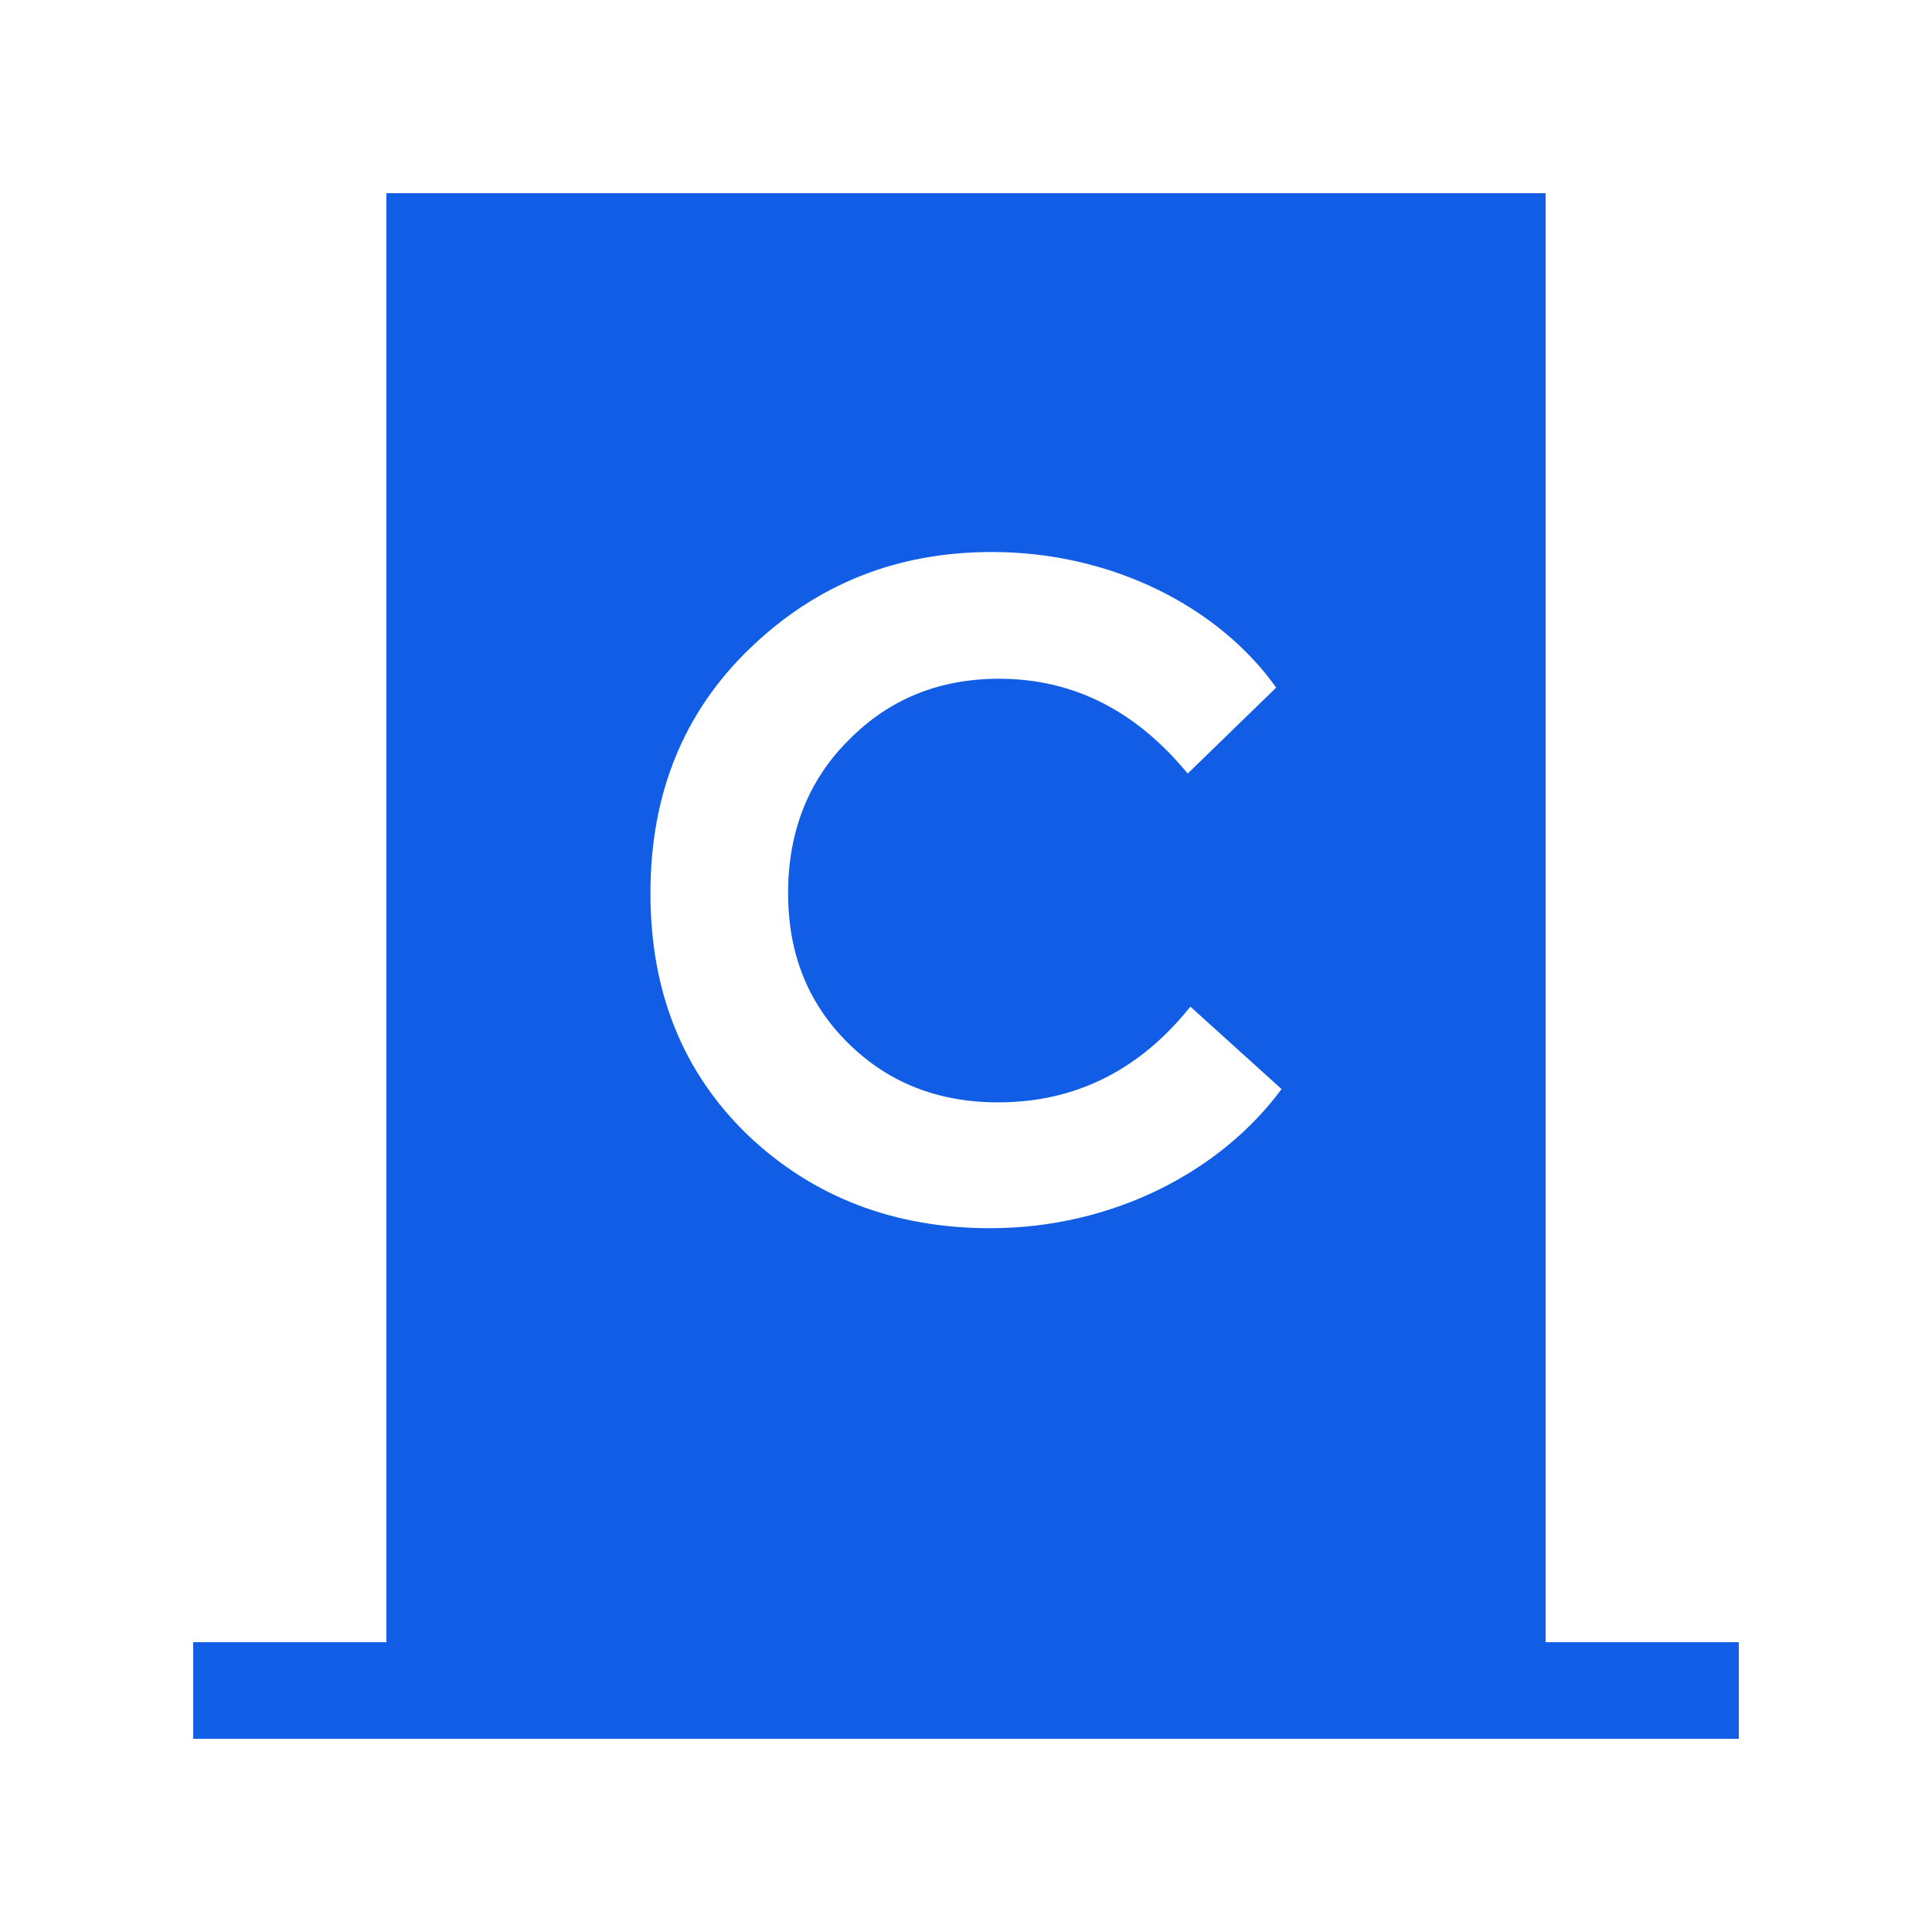<svg width="60" height="60" viewBox="0 0 60 60" fill="none" xmlns="http://www.w3.org/2000/svg">
<path fill-rule="evenodd" clip-rule="evenodd" d="M12 6H48V51H54V54H48H12H6V51H12V6ZM20.2 27.739C20.2 30.794 21.199 33.299 23.226 35.253C25.253 37.18 27.779 38.143 30.749 38.143C34.553 38.143 37.912 36.382 39.8 33.822L36.968 31.262C35.386 33.244 33.387 34.235 30.999 34.235C29.14 34.235 27.585 33.629 26.335 32.391C25.086 31.152 24.475 29.611 24.475 27.739C24.475 25.812 25.114 24.216 26.363 22.978C27.612 21.712 29.167 21.079 31.027 21.079C33.331 21.079 35.275 22.069 36.885 24.024L39.633 21.354C37.829 18.822 34.498 17.143 30.805 17.143C27.862 17.143 25.364 18.134 23.282 20.143C21.227 22.125 20.2 24.657 20.2 27.739Z" fill="#125DE6"/>
</svg>
